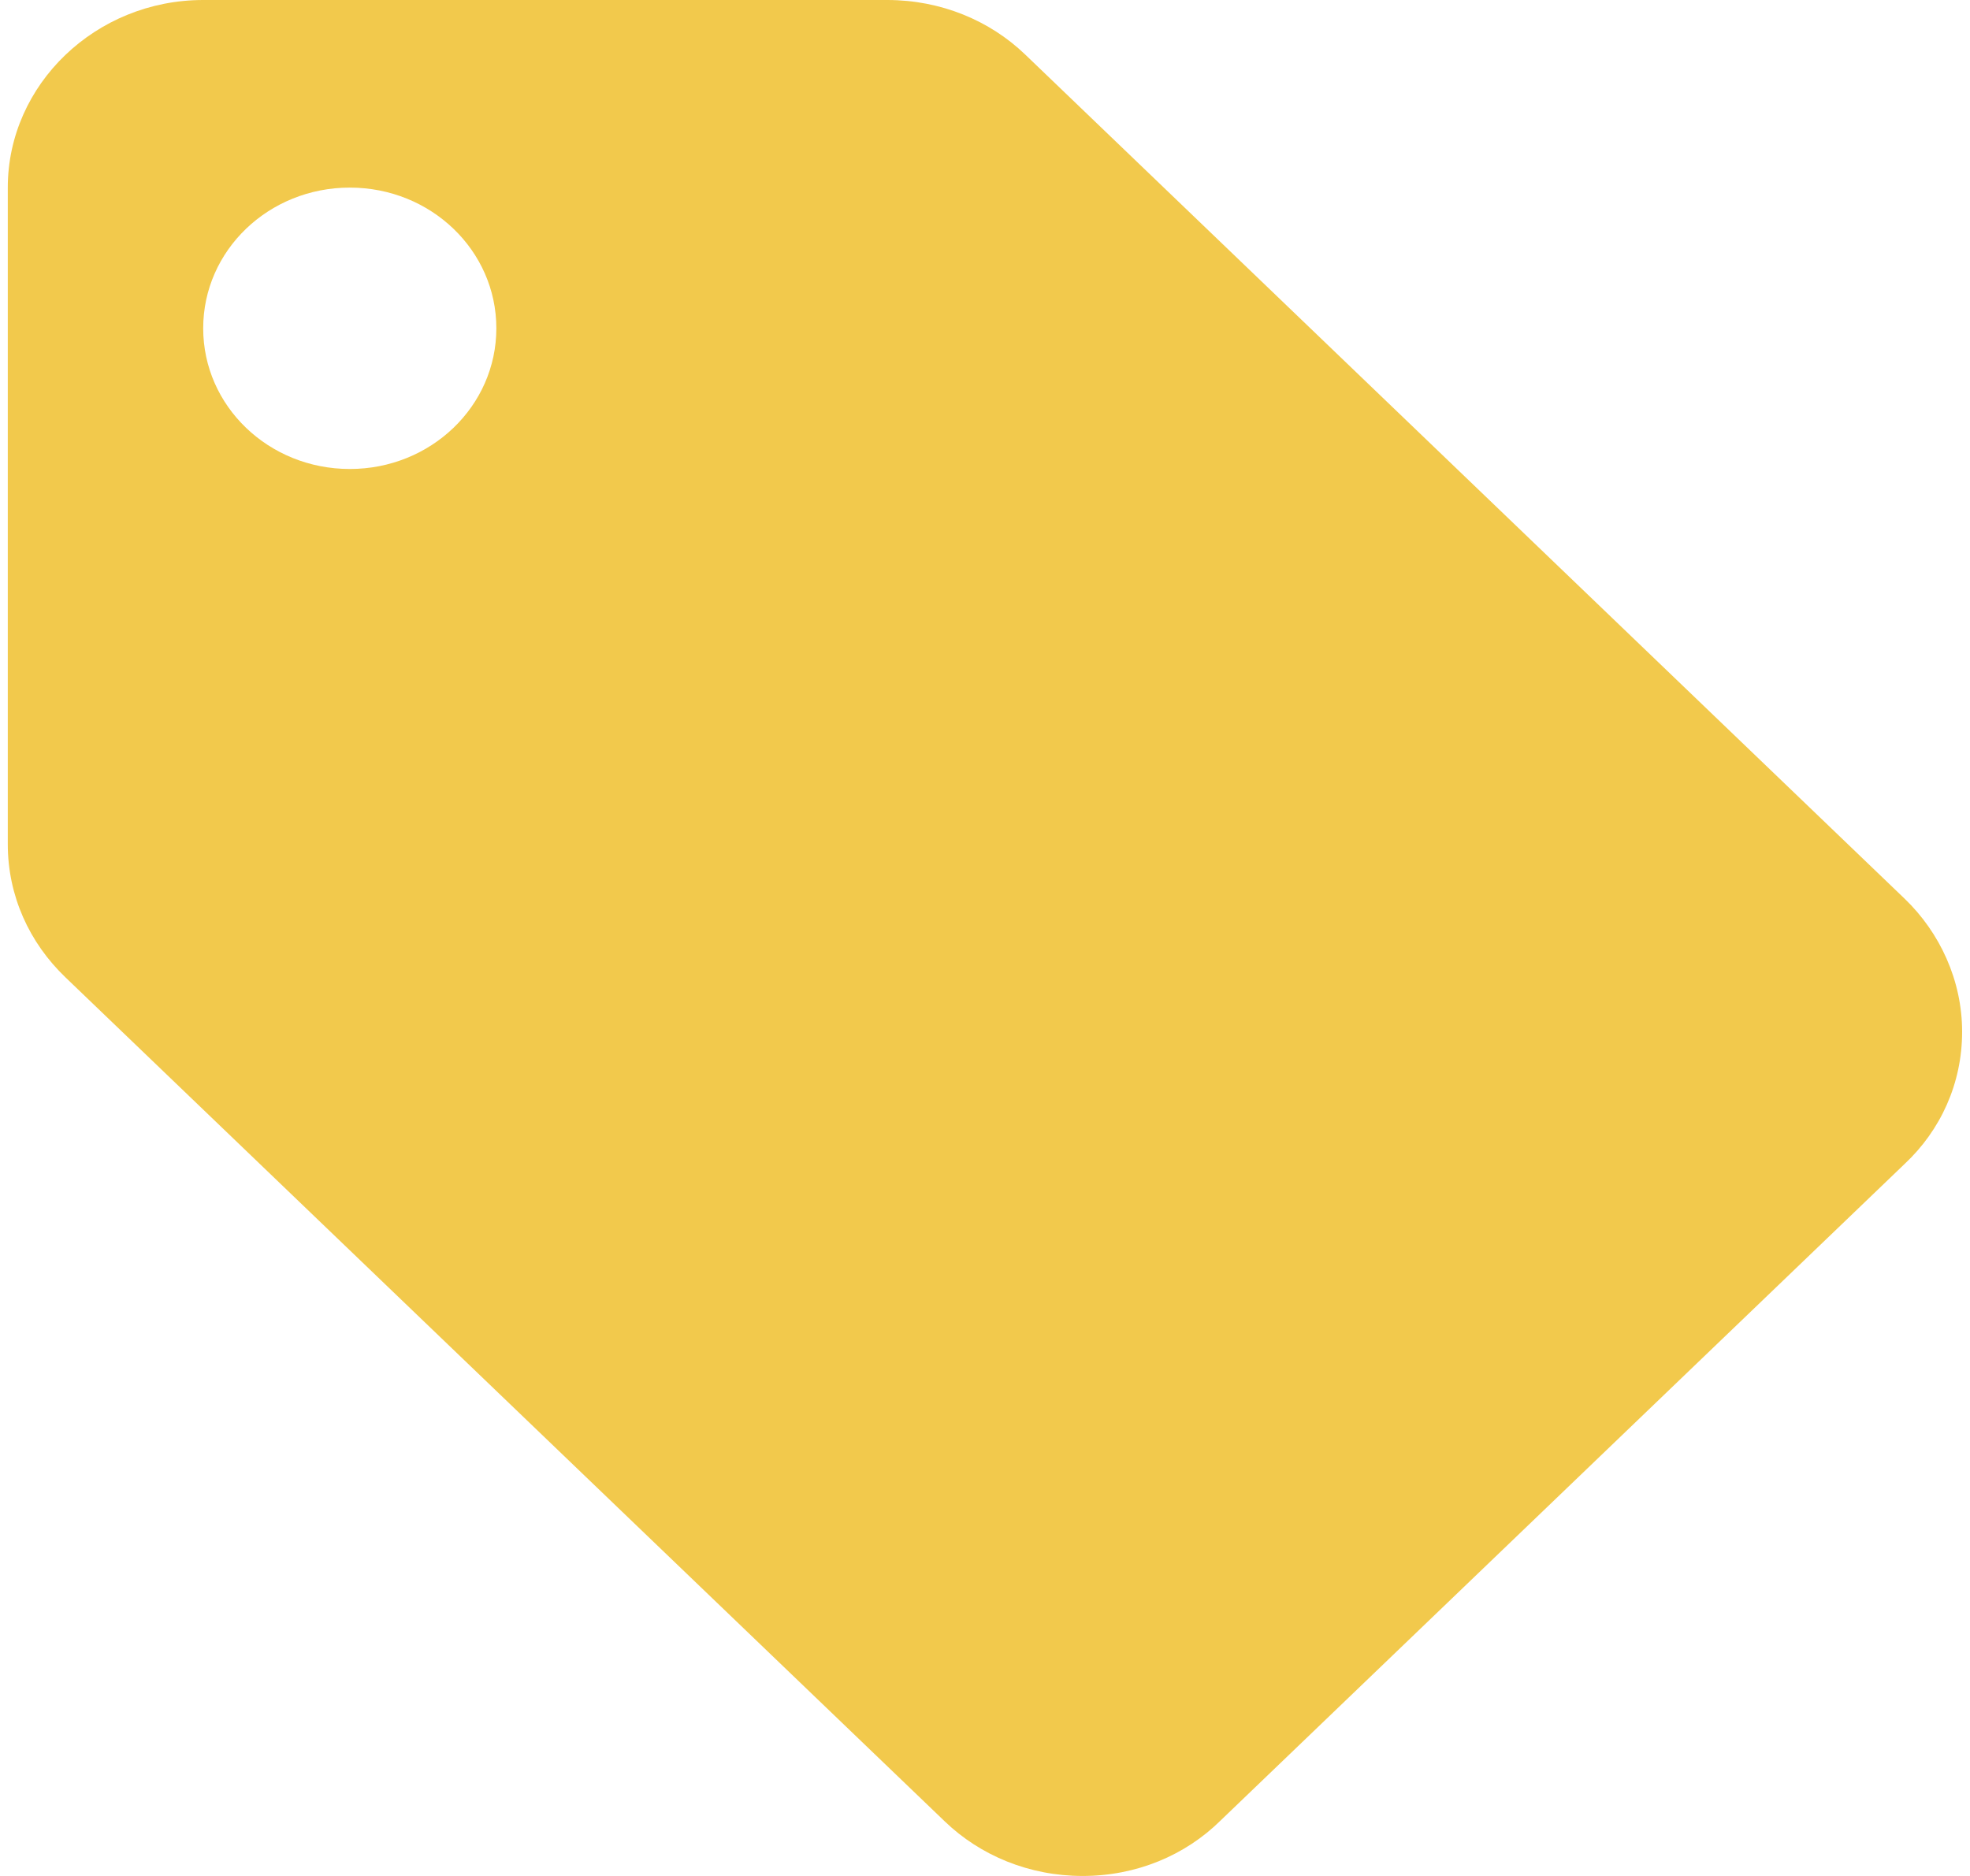 <svg width="21" height="20" viewBox="0 0 21 20" fill="none" xmlns="http://www.w3.org/2000/svg">
<path d="M20.302 9.58L10.927 0.58C10.552 0.22 10.031 0 9.458 0H2.166C1.021 0 0.083 0.9 0.083 2V9C0.083 9.55 0.312 10.05 0.698 10.42L10.073 19.42C10.448 19.78 10.968 20 11.541 20C12.114 20 12.635 19.78 13.01 19.41L20.302 12.41C20.687 12.05 20.916 11.55 20.916 11C20.916 10.45 20.677 9.94 20.302 9.58ZM3.729 5C2.864 5 2.166 4.33 2.166 3.5C2.166 2.67 2.864 2 3.729 2C4.593 2 5.291 2.67 5.291 3.5C5.291 4.33 4.593 5 3.729 5Z" fill="#F2C94C"/>
</svg>
